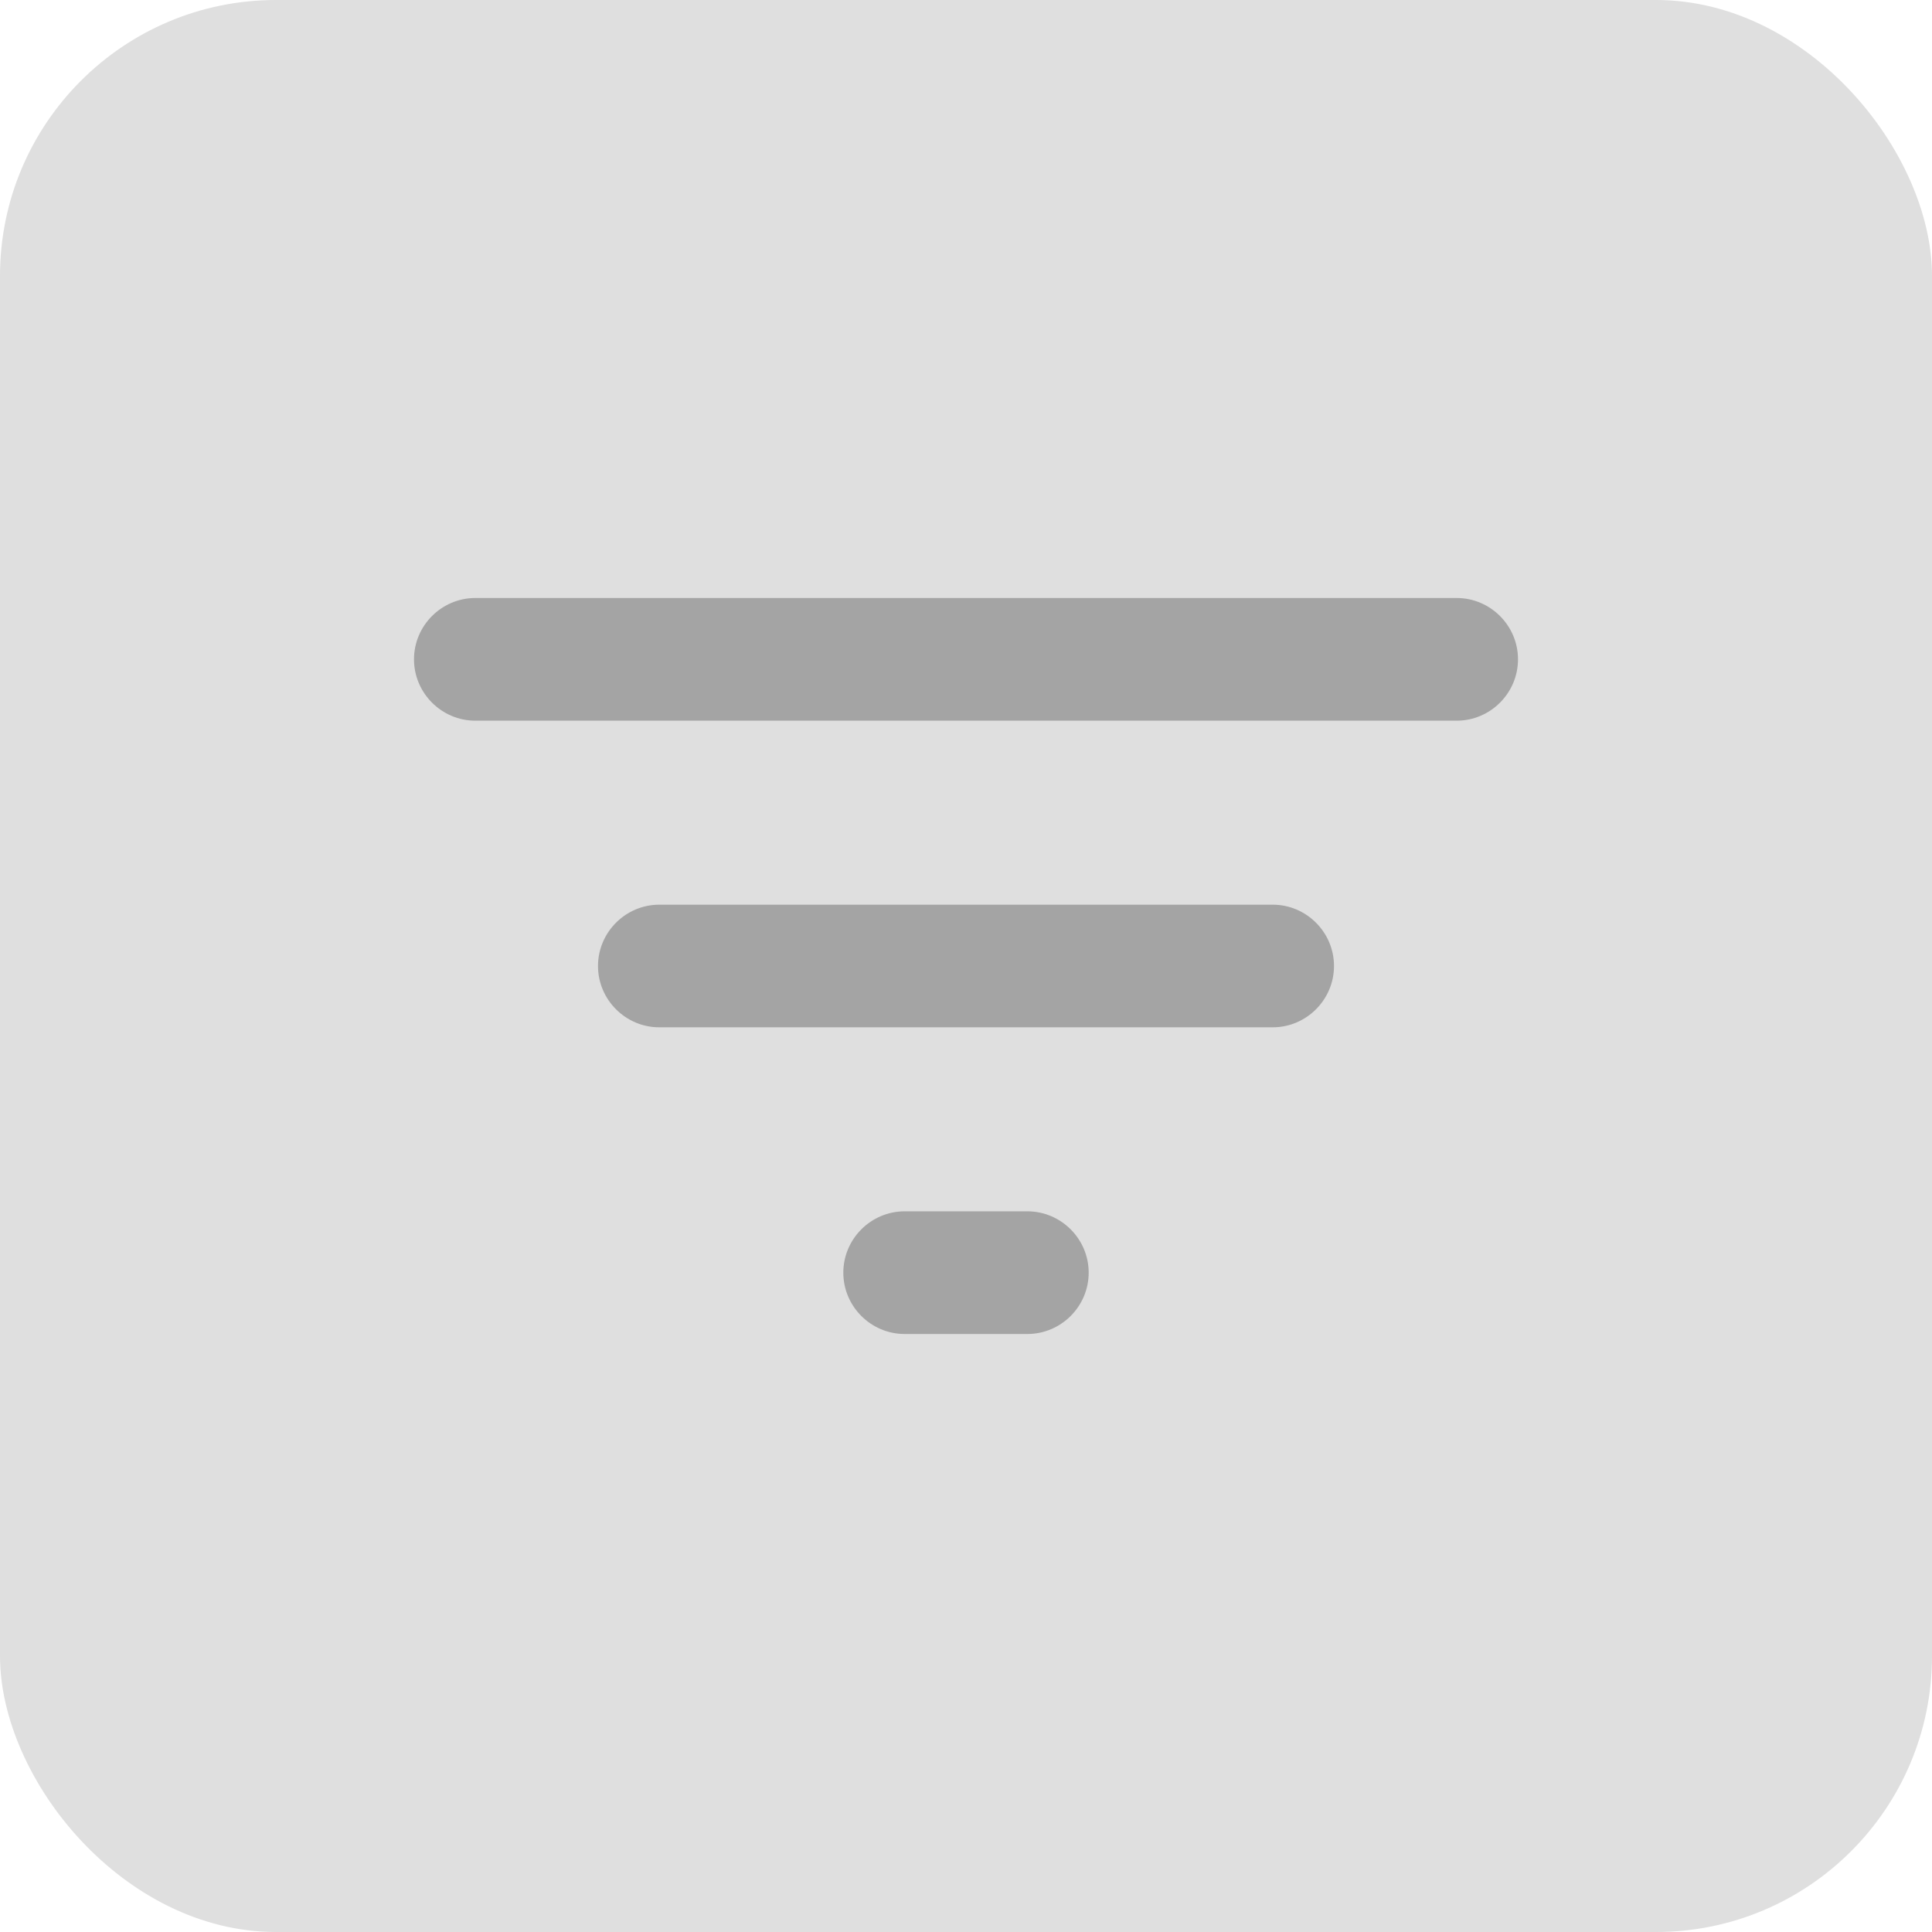 <svg width="42" height="42" viewBox="0 0 42 42" fill="none" xmlns="http://www.w3.org/2000/svg">
<g clip-path="url(#clip0_1830_69163)">
<rect width="42" height="42" rx="6" fill="#DFDFDF"/>
<path d="M19.667 29H22.333C23.067 29 23.667 28.4 23.667 27.667C23.667 26.933 23.067 26.333 22.333 26.333H19.667C18.933 26.333 18.333 26.933 18.333 27.667C18.333 28.4 18.933 29 19.667 29ZM9 14.333C9 15.067 9.6 15.667 10.333 15.667H31.667C32.4 15.667 33 15.067 33 14.333C33 13.6 32.4 13 31.667 13H10.333C9.6 13 9 13.6 9 14.333ZM14.333 22.333H27.667C28.4 22.333 29 21.733 29 21C29 20.267 28.4 19.667 27.667 19.667H14.333C13.6 19.667 13 20.267 13 21C13 21.733 13.6 22.333 14.333 22.333Z" fill="#A4A4A4"/>
</g>
<defs>
<clipPath id="clip0_1830_69163">
<rect width="42" height="42" rx="6" fill="white"/>
</clipPath>
</defs>
</svg>

